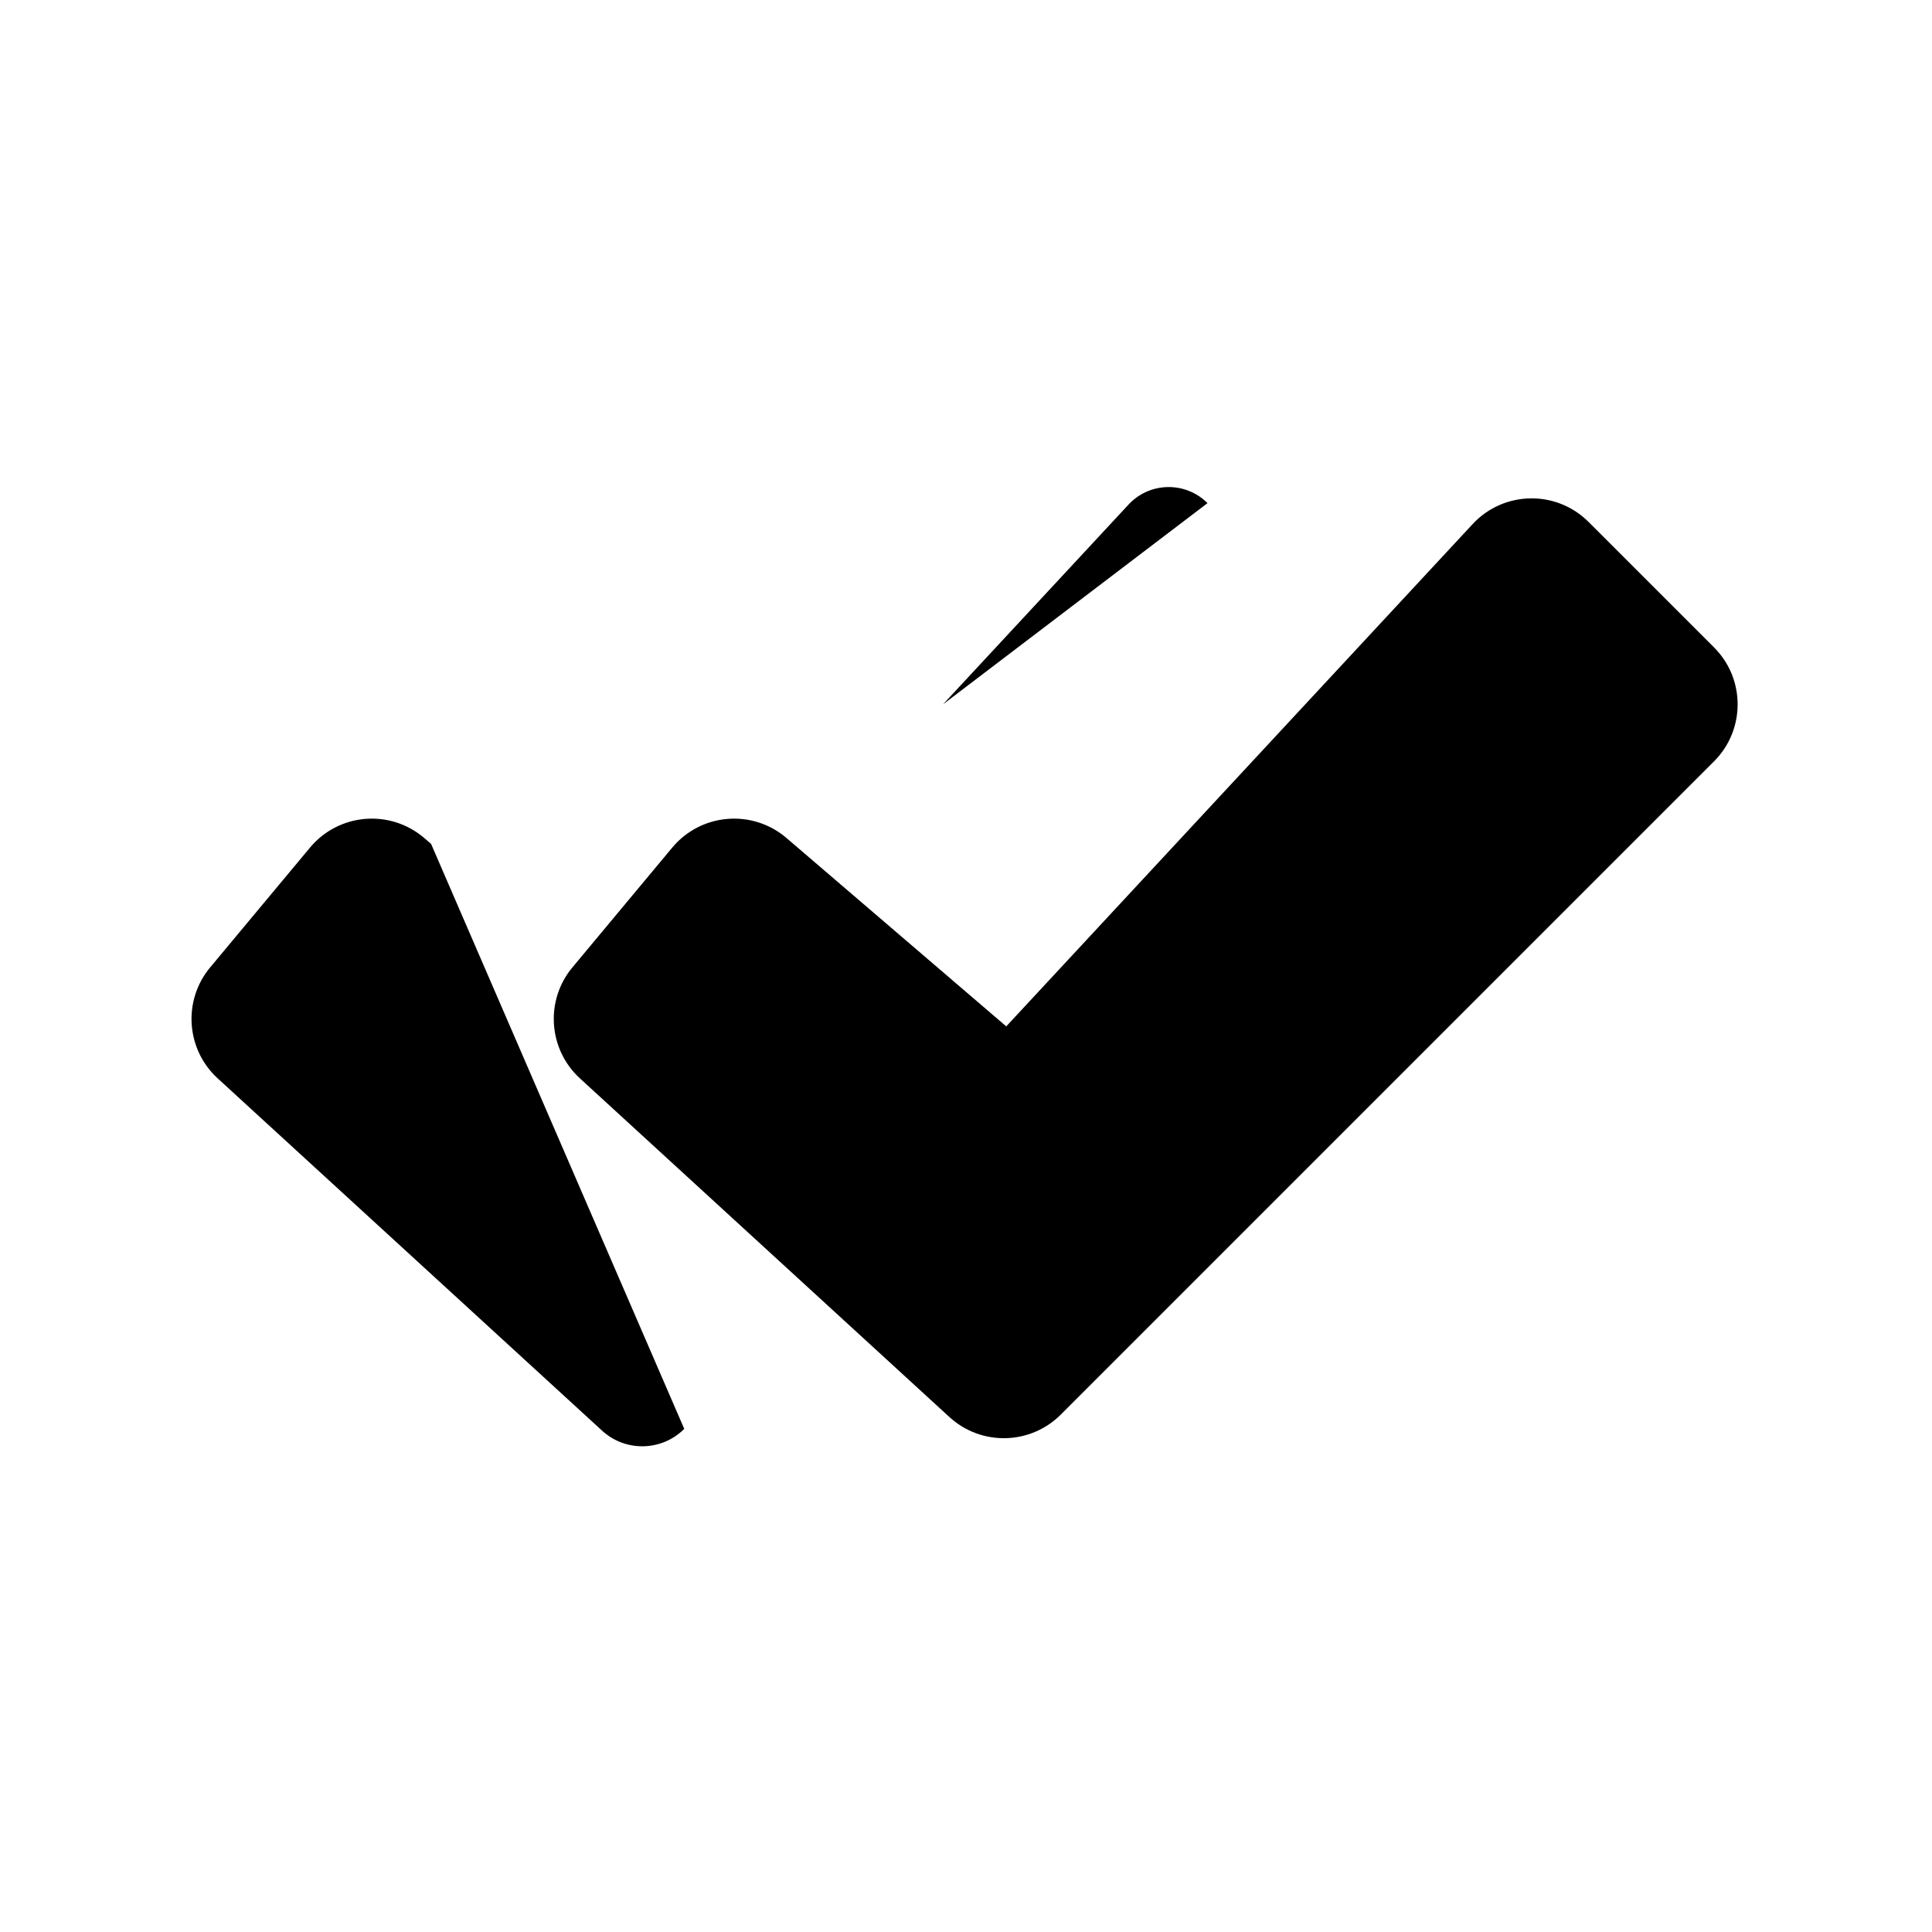 <svg viewBox="0 0 24 24" xmlns="http://www.w3.org/2000/svg"><path d="M11.714 8.75L14.019 6.268C14.282 5.985 14.727 5.977 15 6.25V6.25M8.5 17.75V17.75C8.22 18.03 7.77 18.039 7.479 17.772L2.703 13.395C2.31 13.034 2.269 12.427 2.611 12.017L3.851 10.529C4.208 10.101 4.846 10.047 5.27 10.41L5.355 10.483"/><path d="M7.111 12.017L8.351 10.529C8.708 10.101 9.346 10.047 9.77 10.41L12.5 12.75L18.294 6.51C18.68 6.095 19.333 6.083 19.734 6.484L21.293 8.043C21.683 8.433 21.683 9.067 21.293 9.457L13.177 17.573C12.799 17.951 12.189 17.965 11.794 17.603L7.203 13.395C6.81 13.034 6.769 12.427 7.111 12.017Z"/></svg>